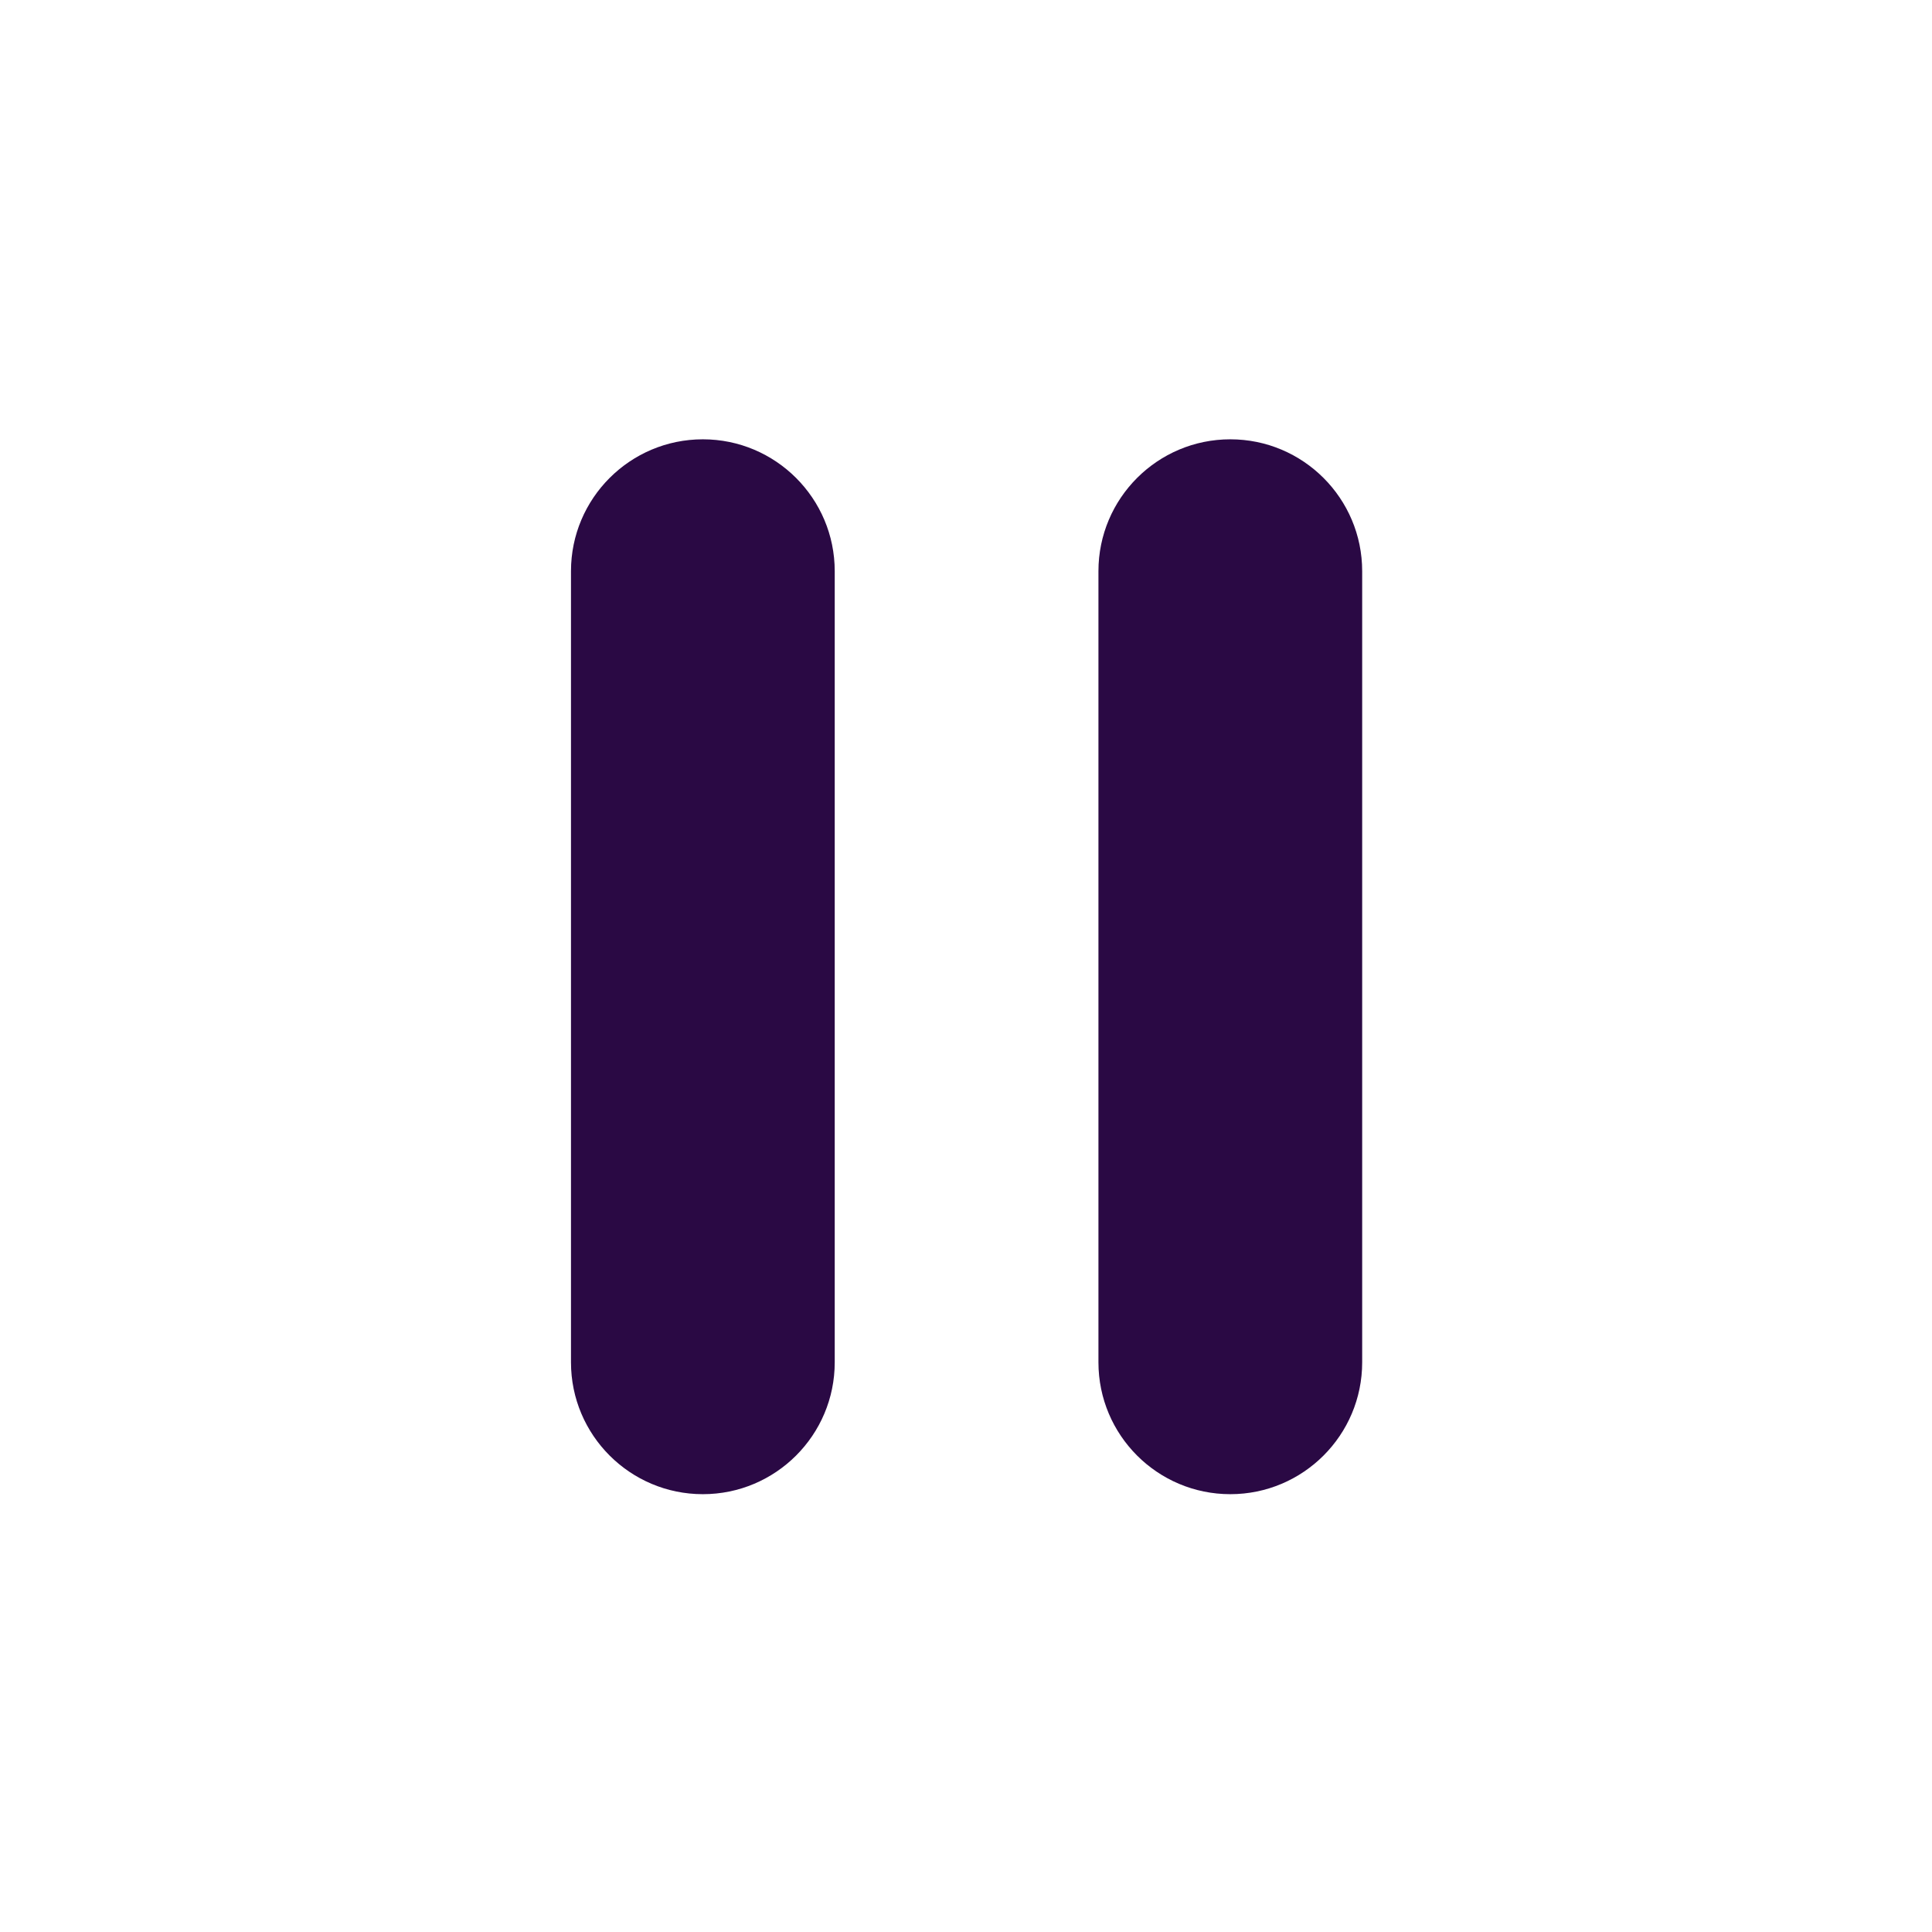 <svg xmlns="http://www.w3.org/2000/svg" xmlns:xlink="http://www.w3.org/1999/xlink" width="500" zoomAndPan="magnify" viewBox="0 0 375 375" height="500" preserveAspectRatio="xMidYMid meet" version="1.0"><defs><clipPath id="1150c1bded"><path d="M 110.738 85.273 L 264.488 85.273 L 264.488 290.023 L 110.738 290.023 Z M 110.738 85.273 " clip-rule="nonzero"/></clipPath></defs><rect x="-37.5" width="450" fill="#ffffff" y="-37.5" height="450" fill-opacity="1"/><rect x="-37.5" width="450" fill="#ffffff" y="-37.5" height="450" fill-opacity="1"/><g clip-path="url(#1150c1bded)"><path fill="#2a0944" d="M 136.422 85.27 C 122.297 85.27 110.828 96.738 110.828 110.863 L 110.828 264.426 C 110.828 278.555 122.297 290.02 136.422 290.02 C 150.551 290.02 162.02 278.555 162.02 264.426 L 162.02 110.863 C 162.02 96.738 150.551 85.27 136.422 85.27 M 264.398 110.863 L 264.398 264.426 C 264.398 278.555 252.93 290.02 238.801 290.02 C 224.672 290.02 213.207 278.555 213.207 264.426 L 213.207 110.863 C 213.207 96.738 224.672 85.27 238.801 85.27 C 252.93 85.27 264.398 96.738 264.398 110.863 " fill-opacity="1" fill-rule="evenodd"/></g></svg>